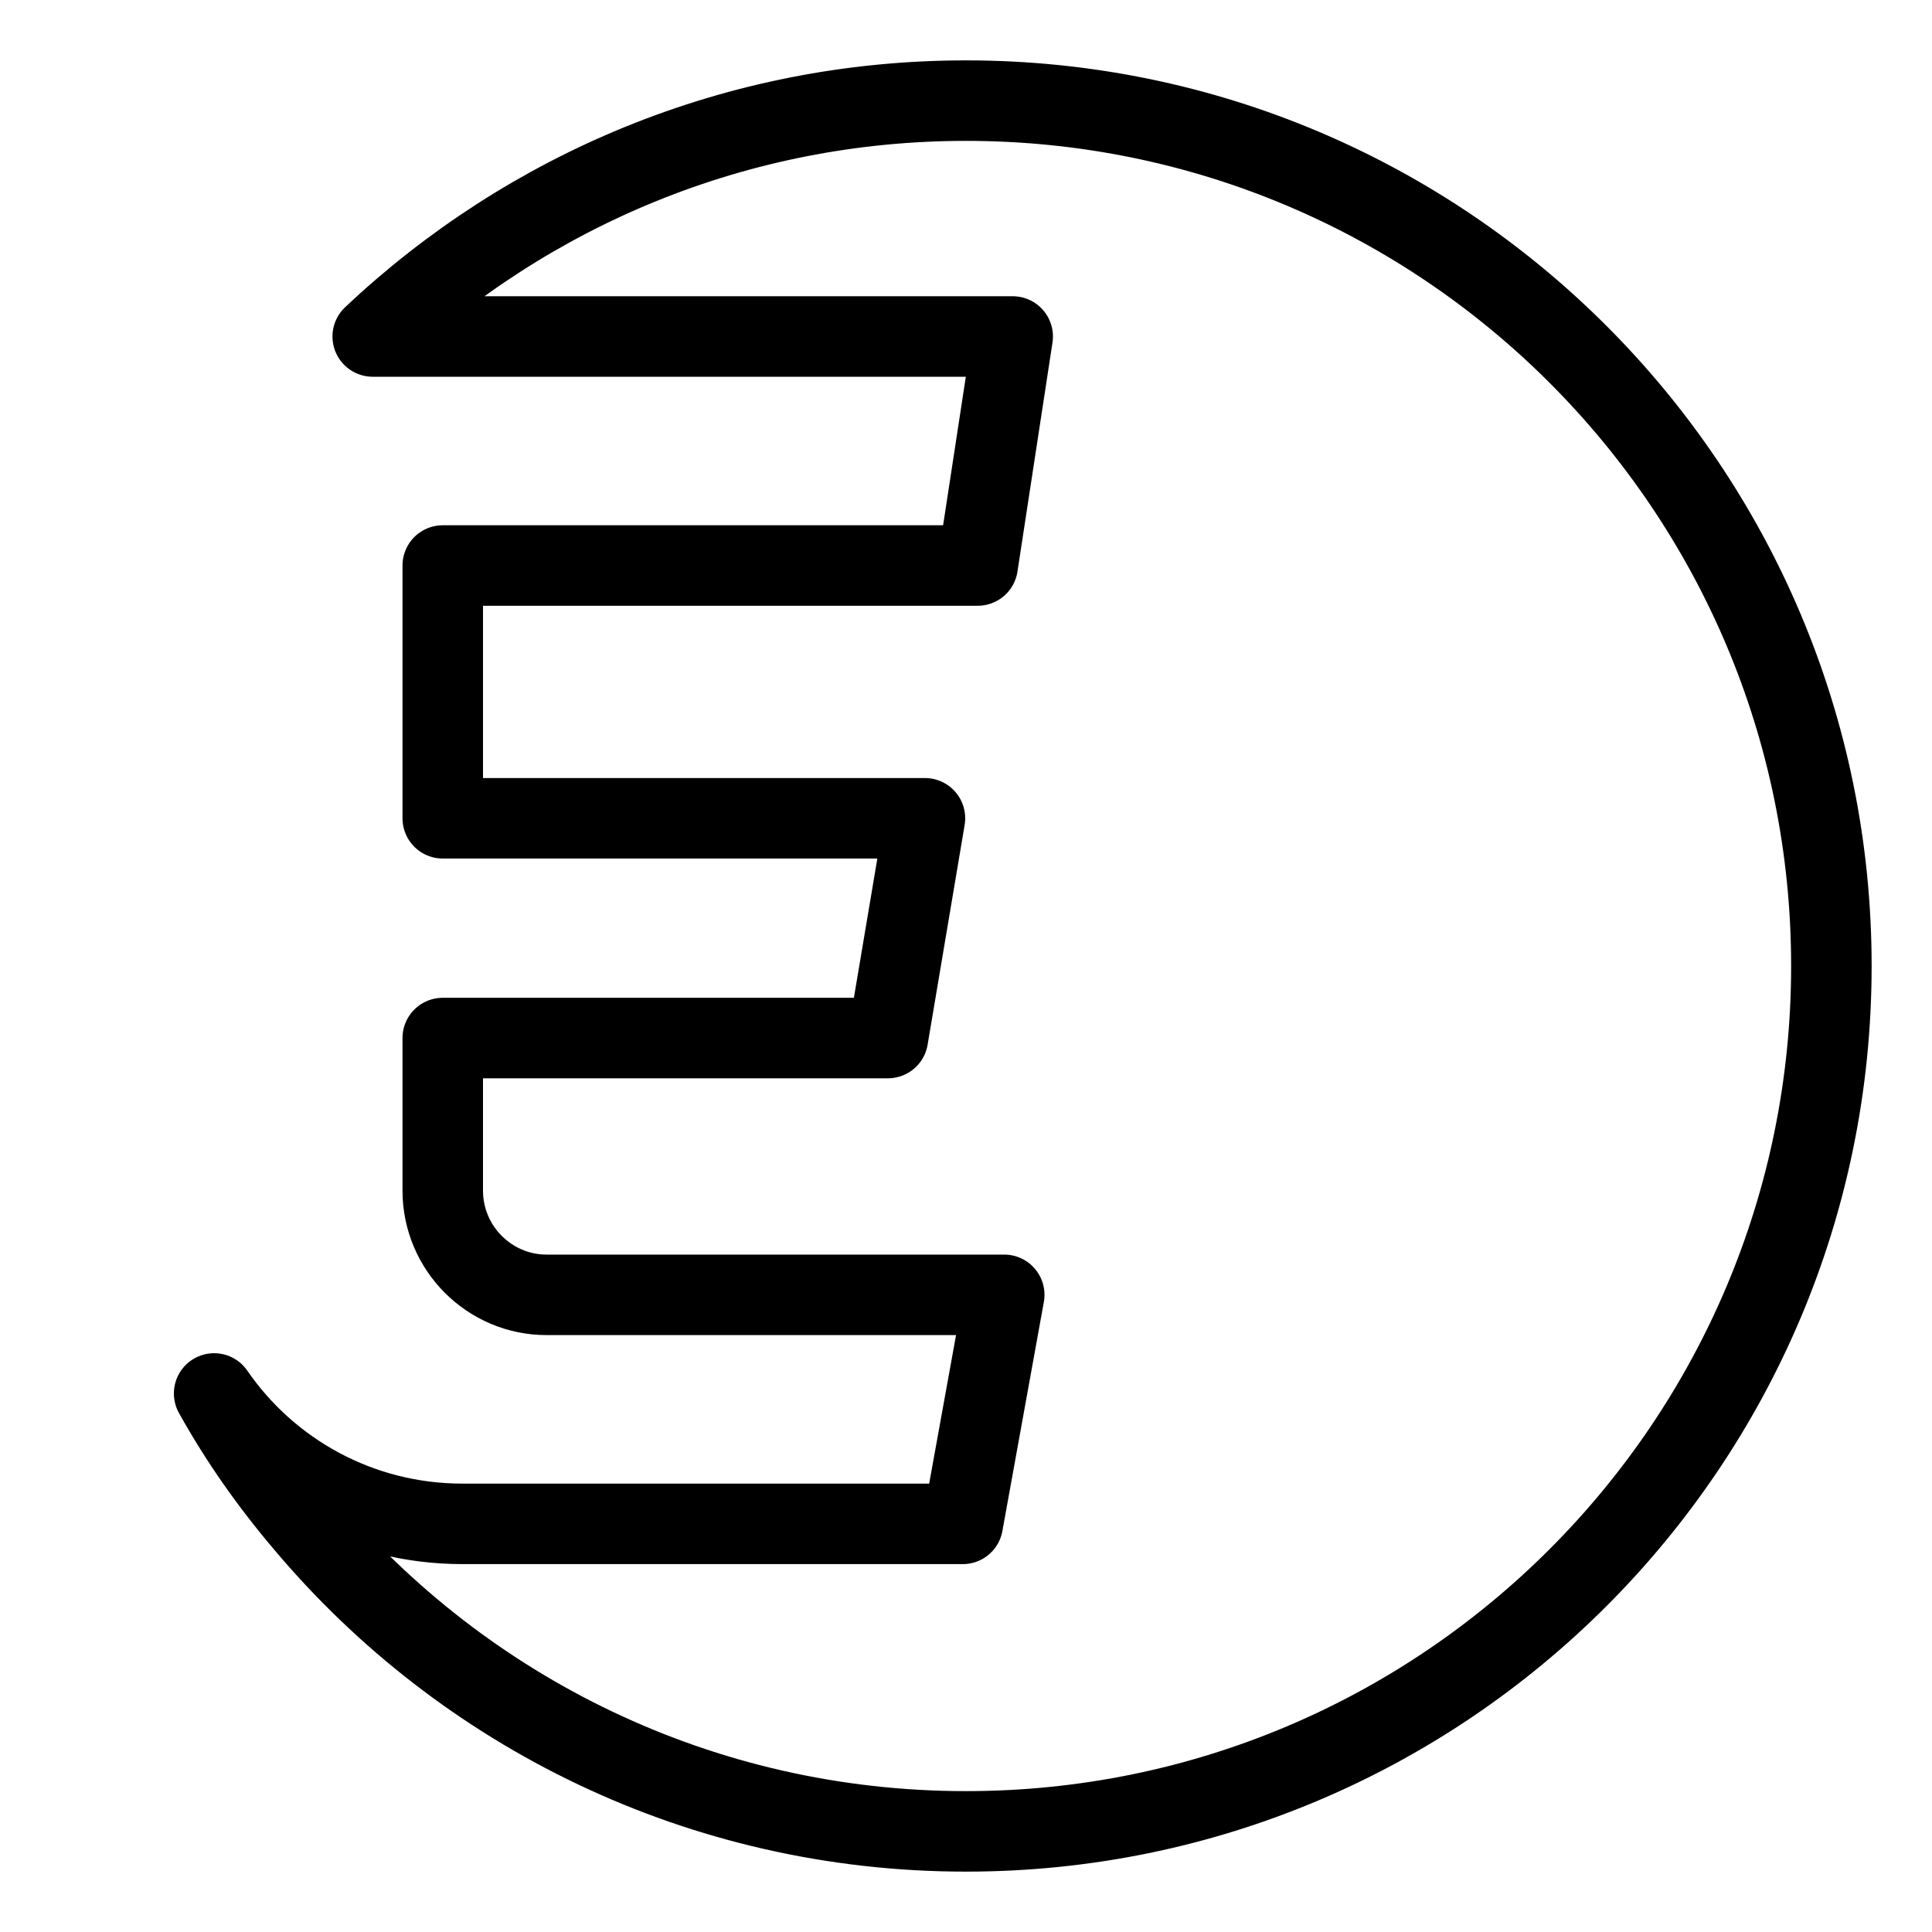 <?xml version="1.0" encoding="UTF-8"?><svg id="b" xmlns="http://www.w3.org/2000/svg" viewBox="0 0 48 48"><defs><style>.c{stroke-width:2px;fill:none;stroke:#000;stroke-linecap:round;stroke-linejoin:round;}</style></defs><path class="c" d="m45.5,24c0,11.87-9.63,21.5-21.5,21.5-6.59,0-12.49-2.97-16.42-7.64-.86-1.01-1.62-2.09-2.26-3.24,1.35,1.96,3.61,3.24,6.17,3.24h12.43l1.03-5.69h-11.37c-1.42,0-2.58-1.16-2.58-2.59v-3.79h11.06l.92-5.46h-11.98v-6.28h13.29l.87-5.69h-15.9c3.85-3.63,9.03-5.86,14.74-5.86,11.87,0,21.5,9.63,21.5,21.5Z"/></svg>